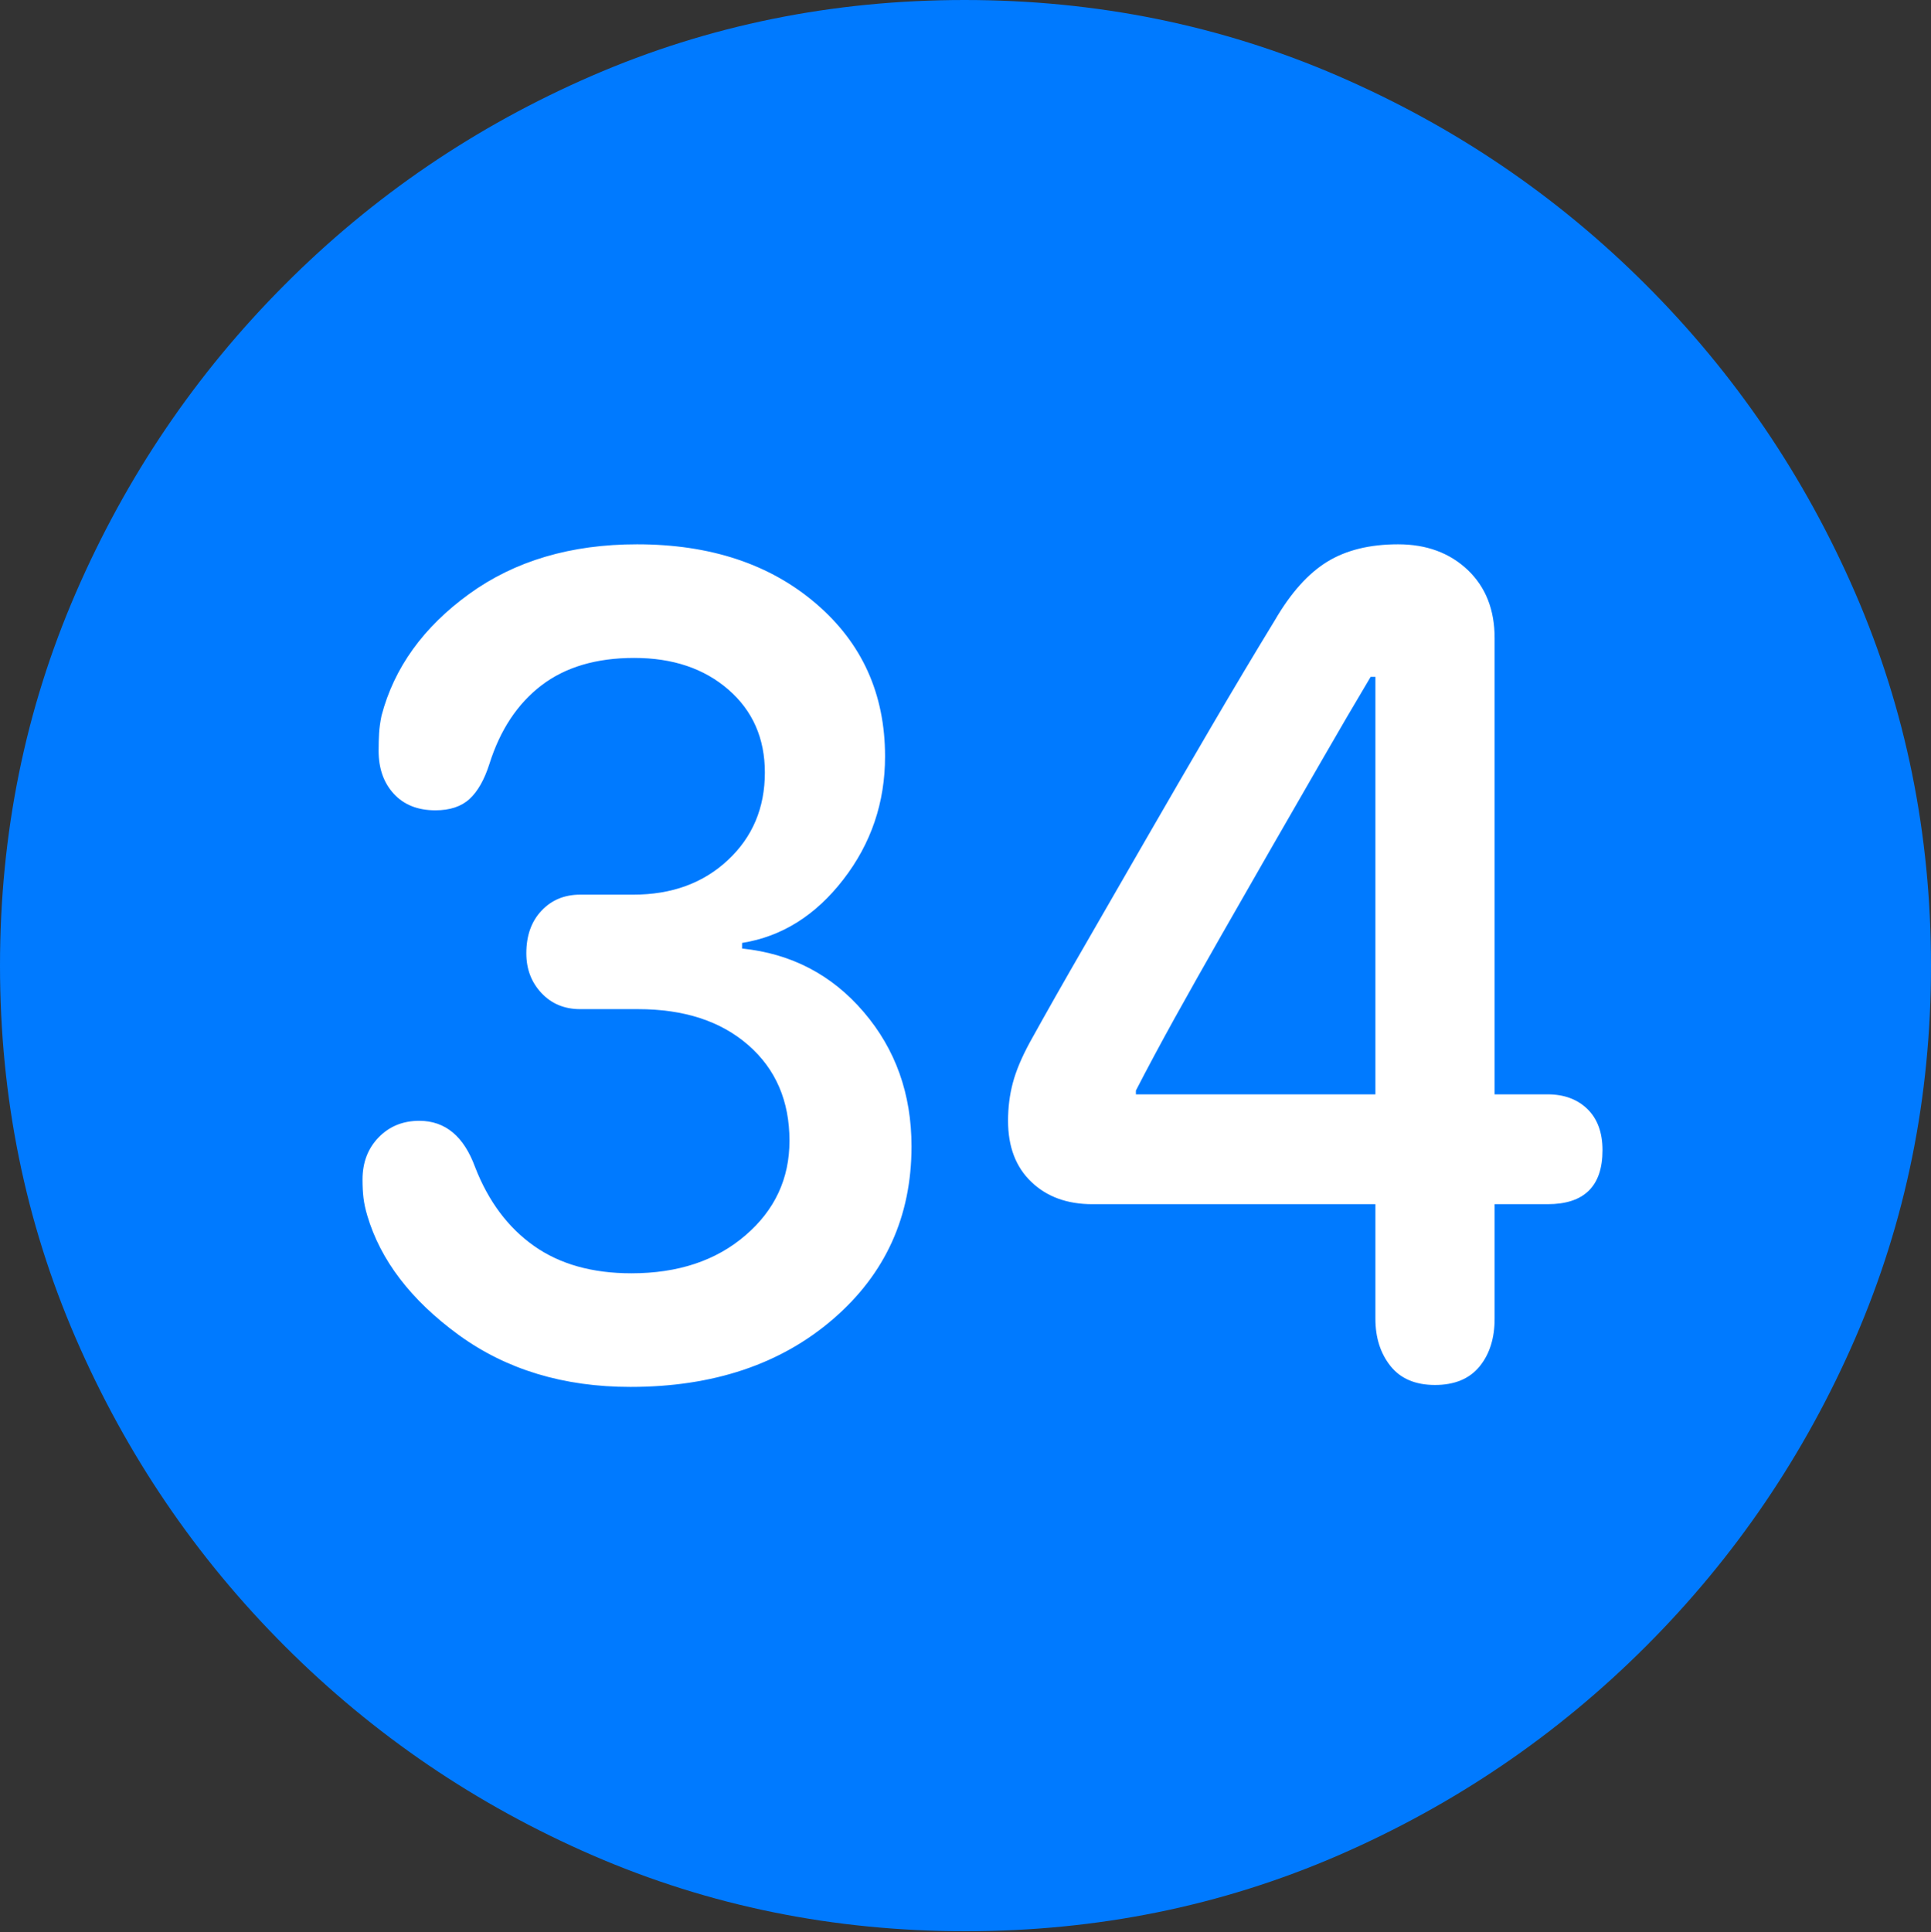 <?xml version="1.0" encoding="UTF-8"?>
<!--Generator: Apple Native CoreSVG 175.5-->
<!DOCTYPE svg
PUBLIC "-//W3C//DTD SVG 1.1//EN"
       "http://www.w3.org/Graphics/SVG/1.1/DTD/svg11.dtd">
<svg version="1.1" xmlns="http://www.w3.org/2000/svg" xmlns:xlink="http://www.w3.org/1999/xlink" width="19.922" height="19.932">
 <rect width="100%" height="100%" fill="#333333" stroke="none"/>
 <g>
  <rect height="19.932" opacity="0" width="19.922" x="0" y="0"/>
  <path d="M9.961 19.922Q12.002 19.922 13.804 19.141Q15.605 18.359 16.982 16.982Q18.359 15.605 19.141 13.804Q19.922 12.002 19.922 9.961Q19.922 7.92 19.141 6.118Q18.359 4.316 16.982 2.939Q15.605 1.562 13.799 0.781Q11.992 0 9.951 0Q7.91 0 6.108 0.781Q4.307 1.562 2.935 2.939Q1.562 4.316 0.781 6.118Q0 7.92 0 9.961Q0 12.002 0.781 13.804Q1.562 15.605 2.939 16.982Q4.316 18.359 6.118 19.141Q7.92 19.922 9.961 19.922Z" fill="#007aff"/>
  <path d="M6.504 14.307Q5.469 14.307 4.731 13.77Q3.994 13.232 3.789 12.539Q3.76 12.441 3.75 12.358Q3.74 12.275 3.74 12.168Q3.74 11.904 3.906 11.733Q4.072 11.562 4.326 11.562Q4.727 11.562 4.902 12.041Q5.107 12.568 5.508 12.852Q5.908 13.135 6.514 13.135Q7.236 13.135 7.69 12.744Q8.145 12.354 8.145 11.768Q8.145 11.152 7.72 10.781Q7.295 10.41 6.582 10.41L5.986 10.41Q5.742 10.41 5.586 10.244Q5.43 10.078 5.43 9.834Q5.43 9.561 5.586 9.395Q5.742 9.229 5.986 9.229L6.533 9.229Q7.129 9.229 7.51 8.872Q7.891 8.516 7.891 7.969Q7.891 7.441 7.515 7.114Q7.139 6.787 6.543 6.787Q5.957 6.787 5.586 7.07Q5.215 7.354 5.049 7.881Q4.971 8.125 4.844 8.242Q4.717 8.359 4.492 8.359Q4.219 8.359 4.062 8.188Q3.906 8.018 3.906 7.744Q3.906 7.646 3.911 7.563Q3.916 7.48 3.936 7.383Q4.131 6.641 4.839 6.128Q5.547 5.615 6.572 5.615Q7.705 5.615 8.418 6.226Q9.131 6.836 9.131 7.803Q9.131 8.516 8.701 9.072Q8.271 9.629 7.656 9.727L7.656 9.785Q8.418 9.863 8.911 10.44Q9.404 11.016 9.404 11.826Q9.404 12.91 8.594 13.608Q7.783 14.307 6.504 14.307ZM14.805 14.287Q14.502 14.287 14.346 14.092Q14.19 13.896 14.19 13.604L14.19 12.422L11.27 12.422Q10.879 12.422 10.64 12.192Q10.4 11.963 10.4 11.562Q10.4 11.357 10.449 11.172Q10.498 10.986 10.625 10.752Q10.879 10.293 11.187 9.761Q11.494 9.229 11.826 8.652Q12.158 8.076 12.495 7.5Q12.832 6.924 13.154 6.396Q13.398 5.977 13.691 5.796Q13.984 5.615 14.424 5.615Q14.863 5.615 15.142 5.879Q15.42 6.143 15.42 6.582L15.42 11.289L15.967 11.289Q16.221 11.289 16.377 11.44Q16.533 11.592 16.533 11.865Q16.533 12.422 15.967 12.422L15.42 12.422L15.42 13.604Q15.42 13.906 15.264 14.097Q15.107 14.287 14.805 14.287ZM14.19 11.289L14.19 6.982L14.141 6.982Q13.896 7.393 13.638 7.842Q13.379 8.291 13.115 8.75Q12.852 9.209 12.598 9.653Q12.344 10.098 12.119 10.503Q11.895 10.908 11.719 11.25L11.719 11.289Z" fill="#ffffff"/>
 </g>
</svg>
